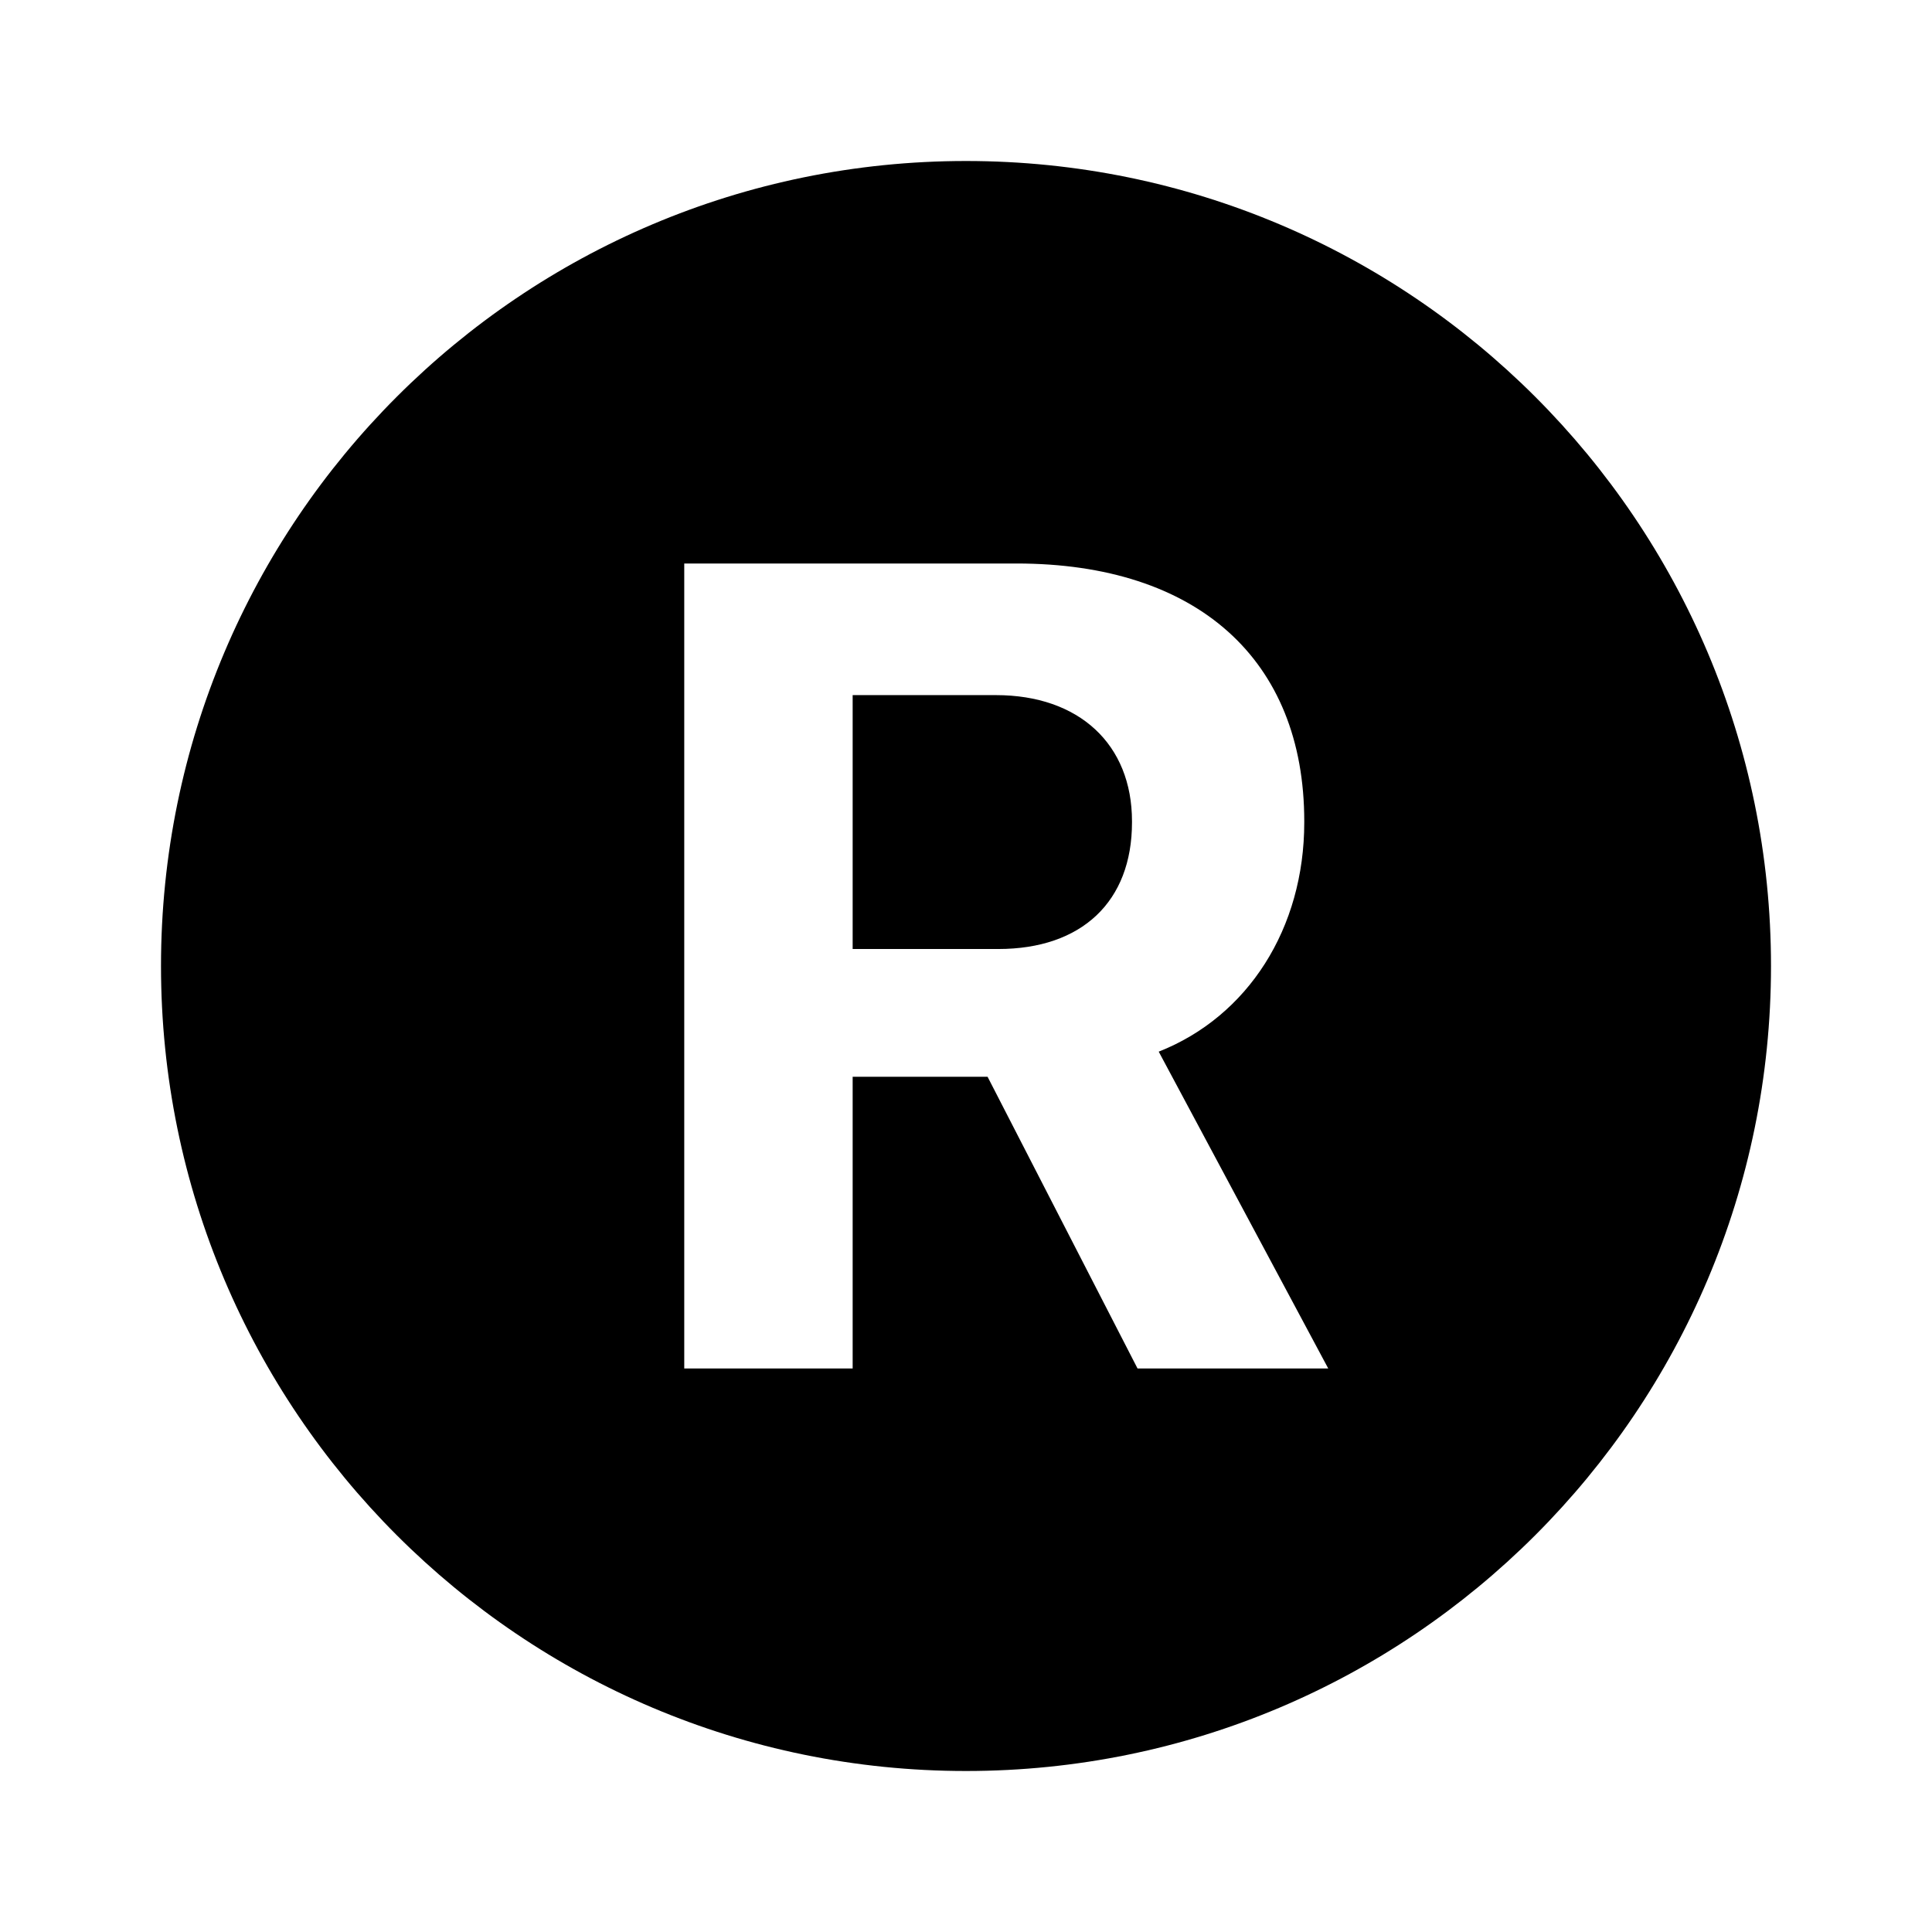 <svg width="24" height="24" viewBox="0 0 24 24" fill="none" xmlns="http://www.w3.org/2000/svg">
<path fill-rule="evenodd" clip-rule="evenodd" d="M12 22C17.523 22 22 17.523 22 12C22 6.477 17.523 2 12 2C6.477 2 2 6.477 2 12C2 17.523 6.477 22 12 22ZM10.592 17H8.5V7H12.628C14.872 7 16.202 8.192 16.202 10.202V10.216C16.202 11.532 15.503 12.627 14.394 13.064L16.5 17H14.131L12.268 13.376H10.592V17ZM10.592 8.635V11.789H12.4C13.438 11.789 14.062 11.2 14.062 10.216V10.202C14.062 9.245 13.404 8.635 12.372 8.635H10.592Z" fill="black"/>
</svg>
